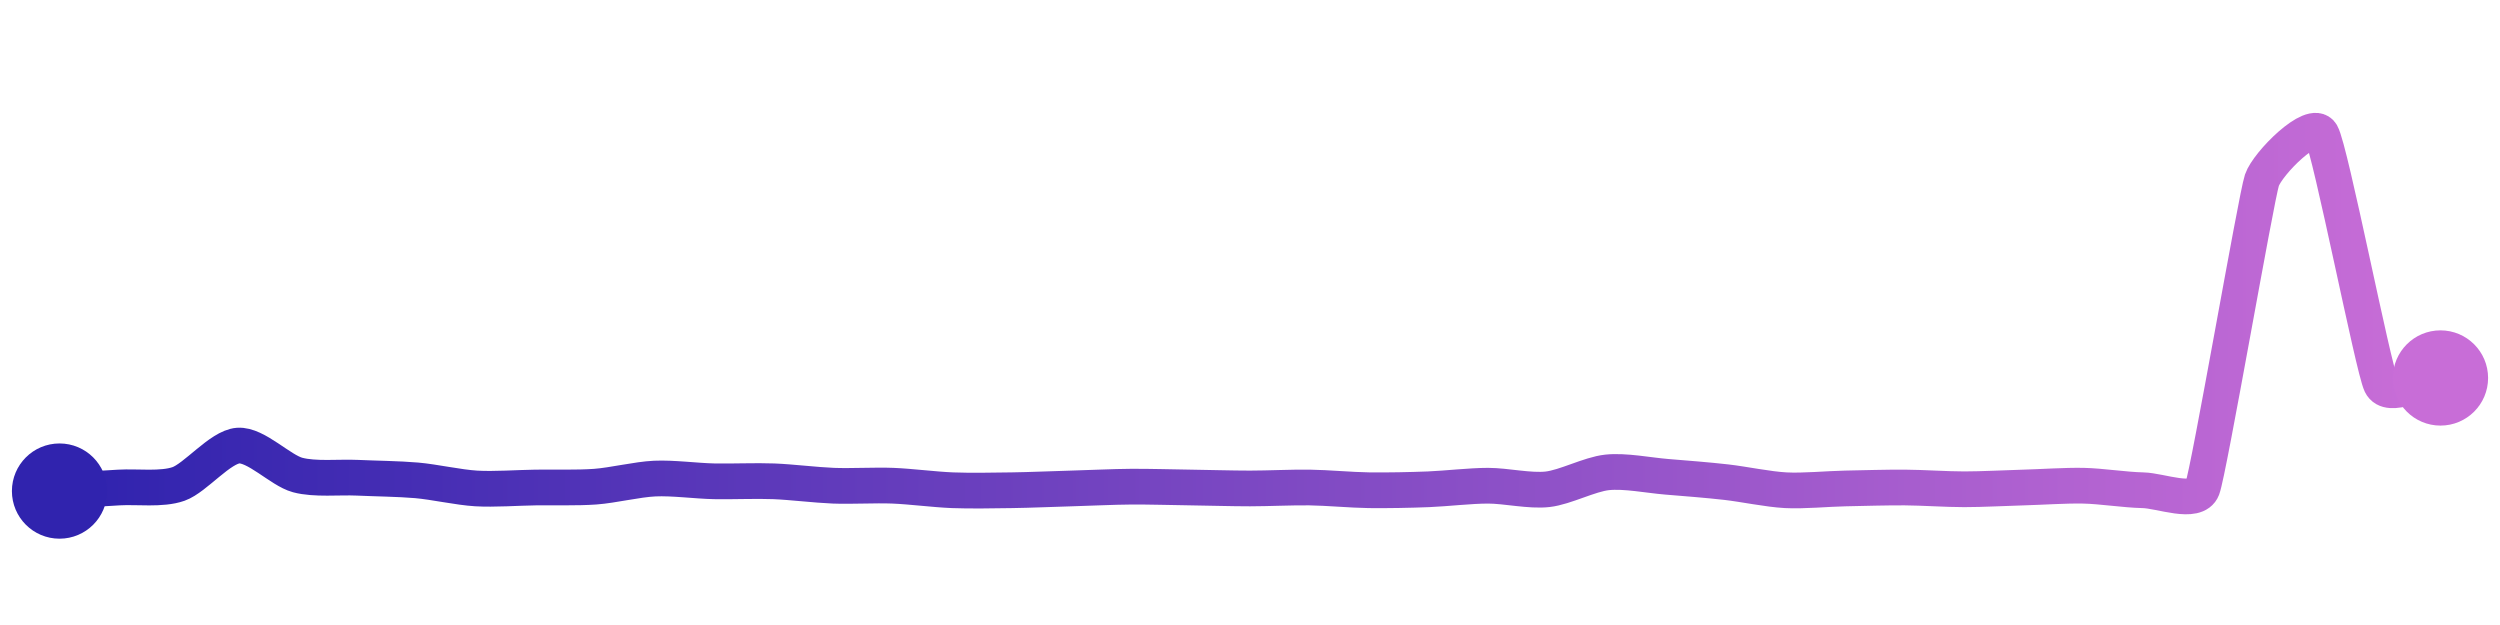 <svg width="200" height="50" viewBox="0 0 210 50" xmlns="http://www.w3.org/2000/svg">
    <defs>
        <linearGradient x1="0%" y1="0%" x2="100%" y2="0%" id="a">
            <stop stop-color="#3023AE" offset="0%"/>
            <stop stop-color="#C86DD7" offset="100%"/>
        </linearGradient>
    </defs>
    <path stroke="url(#a)"
          stroke-width="3"
          stroke-linejoin="round"
          stroke-linecap="round"
          d="M5 40 C 6.5 39.91, 8.5 39.79, 10 39.7 S 13.59 39.9, 15 39.4 S 18.5 36.29, 20 36.18 S 23.55 38.26, 25 38.65 S 28.5 38.81, 30 38.88 S 33.51 38.97, 35 39.1 S 38.5 39.69, 40 39.78 S 43.5 39.72, 45 39.7 S 48.5 39.74, 50 39.63 S 53.5 39.02, 55 38.95 S 58.5 39.15, 60 39.18 S 63.5 39.12, 65 39.18 S 68.5 39.49, 70 39.55 S 73.5 39.49, 75 39.55 S 78.5 39.87, 80 39.93 S 83.5 39.95, 85 39.93 S 88.5 39.82, 90 39.78 S 93.5 39.64, 95 39.63 S 98.5 39.68, 100 39.7 S 103.5 39.78, 105 39.78 S 108.5 39.68, 110 39.7 S 113.5 39.91, 115 39.93 S 118.5 39.91, 120 39.85 S 123.5 39.55, 125 39.55 S 128.51 40.02, 130 39.85 S 133.51 38.59, 135 38.43 S 138.51 38.68, 140 38.8 S 143.51 39.08, 145 39.25 S 148.5 39.85, 150 39.93 S 153.5 39.81, 155 39.78 S 158.5 39.69, 160 39.7 S 163.5 39.85, 165 39.85 S 168.5 39.74, 170 39.7 S 173.5 39.52, 175 39.55 S 178.5 39.9, 180 39.93 S 184.46 41.18, 185 39.78 S 189.52 15.31, 190 13.89 S 194.24 8.7, 195 10 S 199.34 29.67, 200 31.02 S 203.51 30.66, 205 30.5"
          fill="none"/>
    <circle r="4" cx="5" cy="40" fill="#3023AE"/>
    <circle r="4" cx="205" cy="30.5" fill="#C86DD7"/>      
</svg>